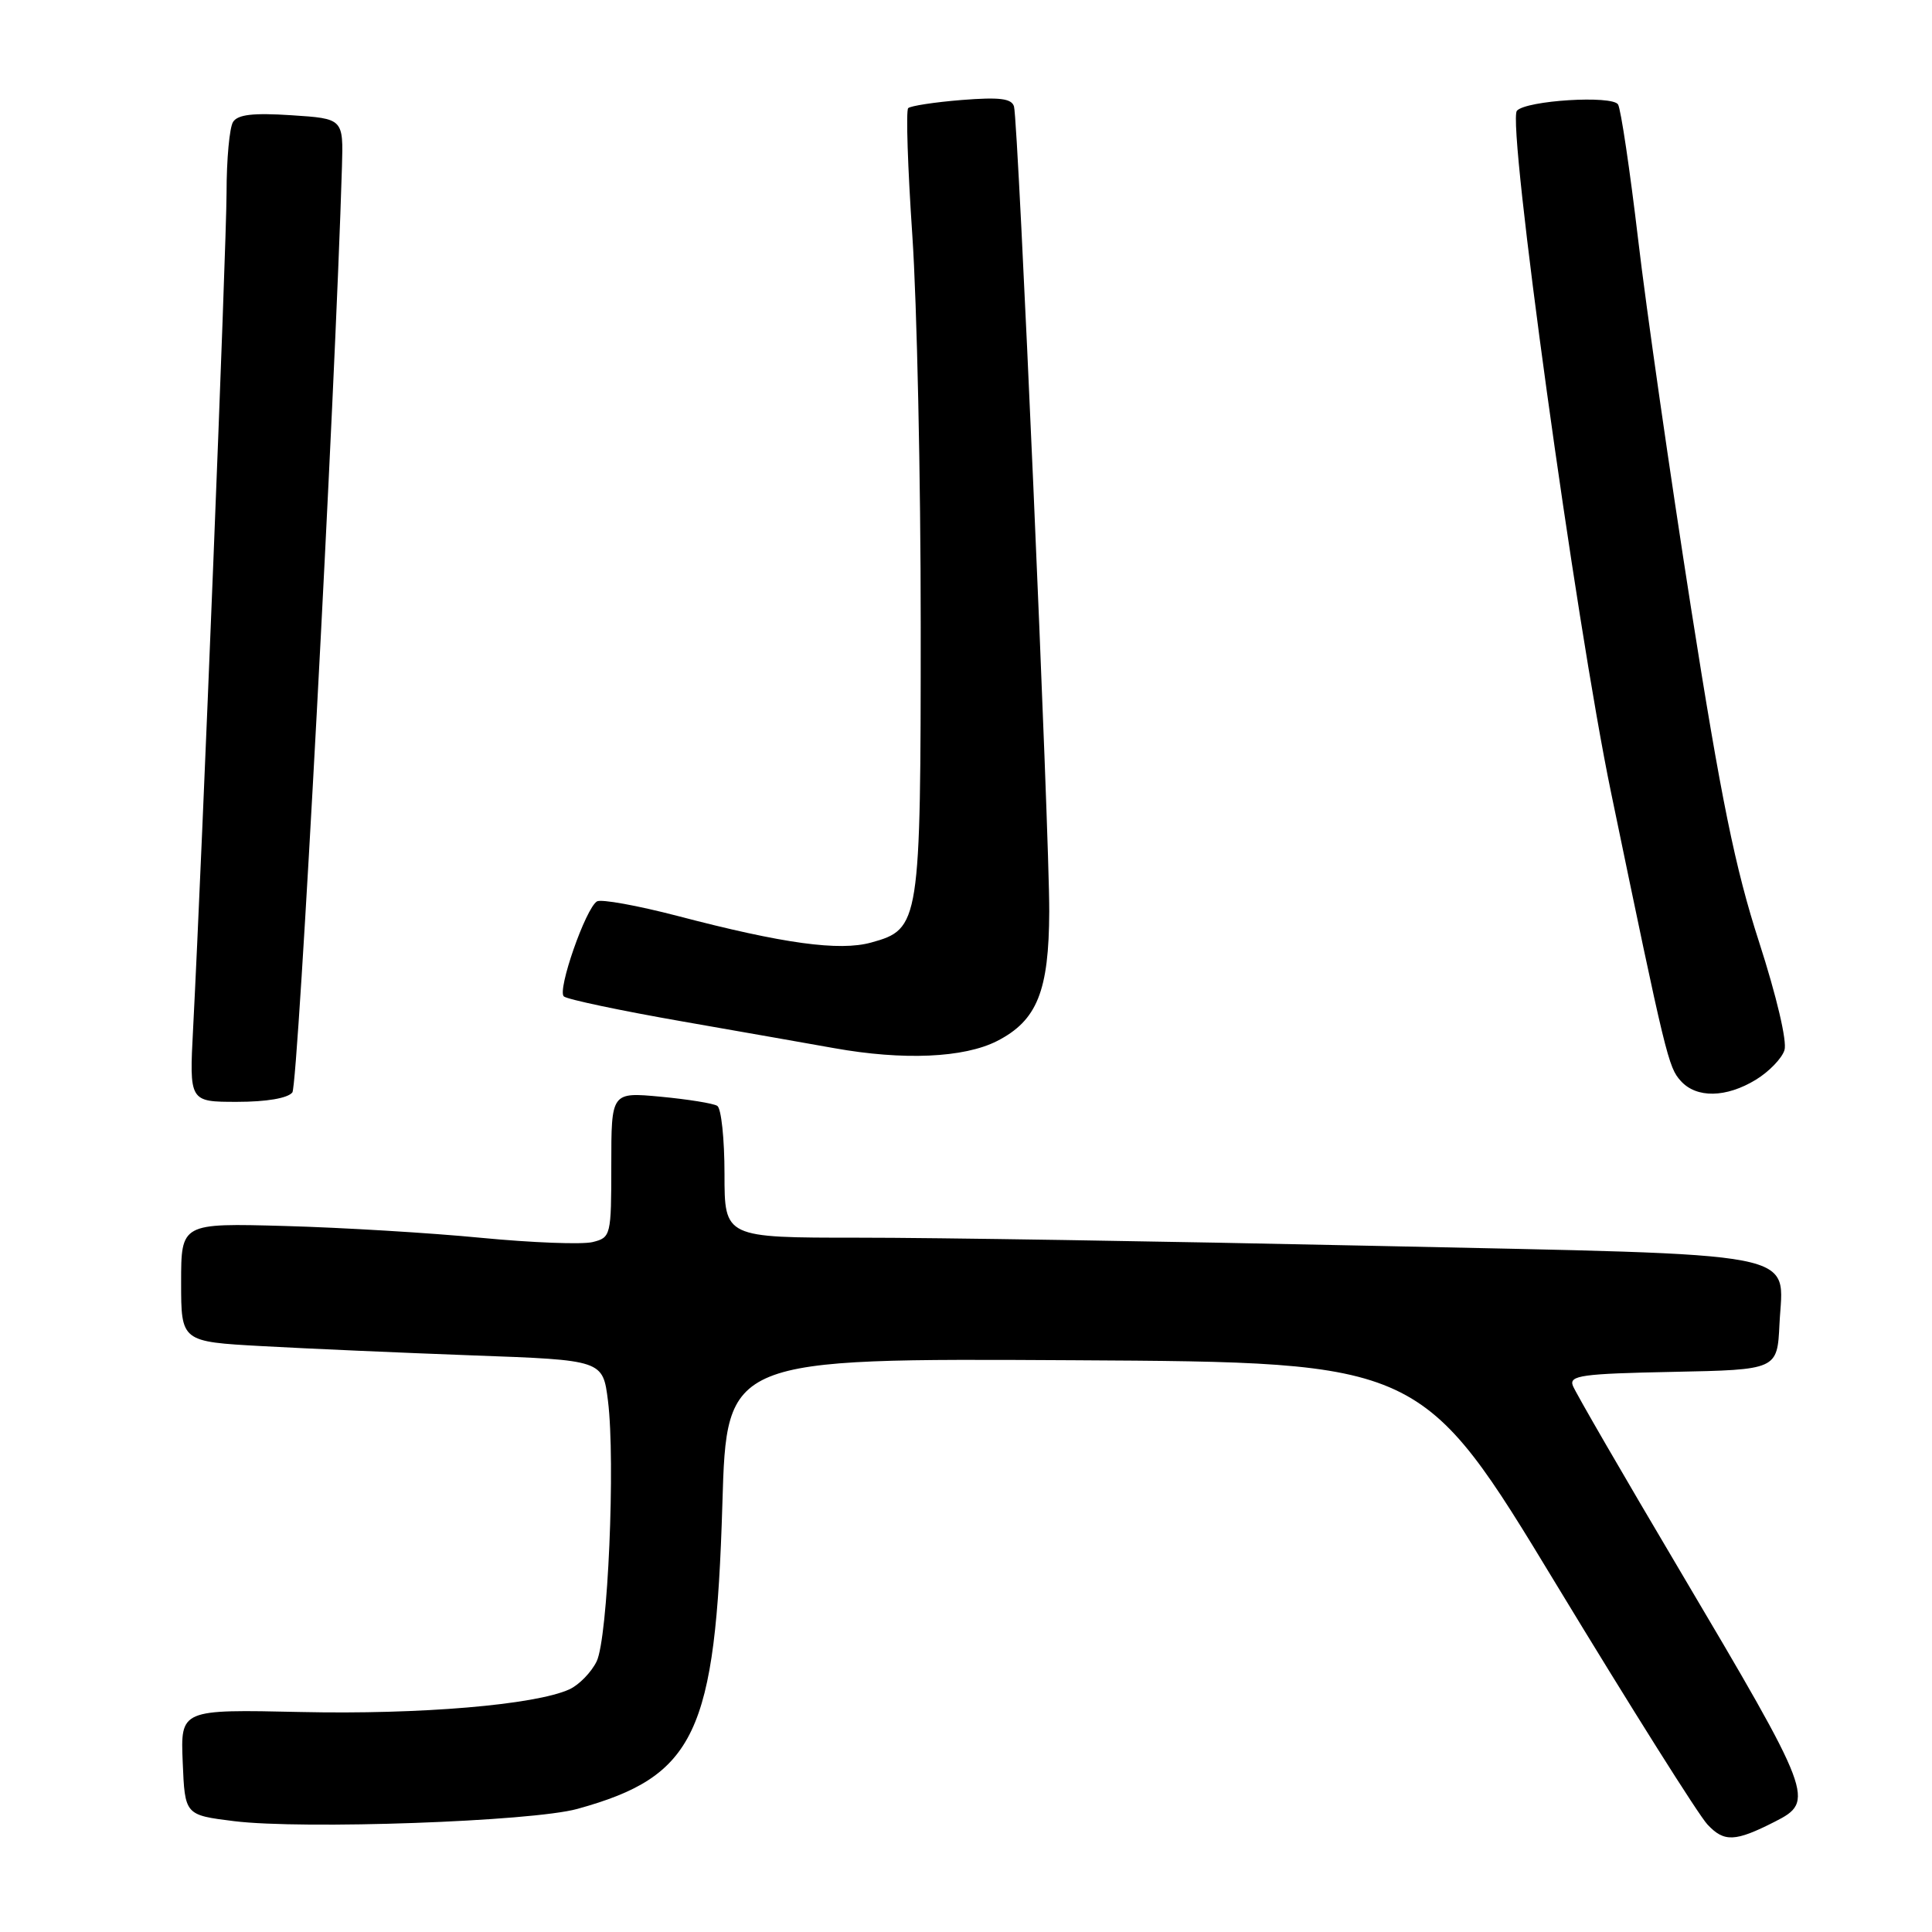 <?xml version="1.0" encoding="UTF-8" standalone="no"?>
<!DOCTYPE svg PUBLIC "-//W3C//DTD SVG 1.1//EN" "http://www.w3.org/Graphics/SVG/1.1/DTD/svg11.dtd" >
<svg xmlns="http://www.w3.org/2000/svg" xmlns:xlink="http://www.w3.org/1999/xlink" version="1.1" viewBox="0 0 256 256">
 <g >
 <path fill="currentColor"
d=" M 235.16 241.39 C 240.54 238.66 240.30 238.02 222.51 207.97 C 215.08 195.43 208.73 184.47 208.41 183.61 C 207.89 182.26 209.60 182.02 221.65 181.78 C 235.50 181.50 235.50 181.50 235.79 175.44 C 236.27 165.59 240.19 166.34 182.00 165.08 C 154.22 164.48 123.51 163.99 113.75 164.00 C 96.00 164.00 96.00 164.00 96.00 155.56 C 96.00 150.92 95.57 146.85 95.04 146.53 C 94.51 146.20 91.14 145.66 87.54 145.32 C 81.00 144.71 81.00 144.71 81.00 154.34 C 81.00 163.74 80.94 163.98 78.53 164.58 C 77.17 164.92 70.53 164.67 63.78 164.02 C 57.02 163.36 45.31 162.66 37.75 162.45 C 24.00 162.07 24.00 162.07 24.00 169.93 C 24.00 177.78 24.00 177.78 34.75 178.37 C 40.66 178.70 53.24 179.25 62.69 179.60 C 79.88 180.22 79.88 180.22 80.56 185.62 C 81.56 193.67 80.55 217.06 79.06 220.14 C 78.35 221.59 76.73 223.26 75.44 223.85 C 70.90 225.91 55.68 227.20 39.89 226.85 C 23.92 226.50 23.92 226.50 24.21 233.50 C 24.50 240.50 24.50 240.50 31.00 241.31 C 40.14 242.44 70.45 241.36 76.50 239.69 C 92.13 235.37 94.81 229.73 95.72 199.24 C 96.29 179.98 96.29 179.98 142.34 180.24 C 188.38 180.50 188.38 180.50 206.25 210.00 C 216.08 226.22 225.08 240.52 226.25 241.76 C 228.46 244.12 229.91 244.06 235.16 241.39 Z  M 38.74 144.75 C 39.51 143.77 44.41 52.33 45.31 22.11 C 45.50 15.72 45.50 15.72 38.62 15.27 C 33.55 14.94 31.51 15.17 30.88 16.16 C 30.41 16.90 30.02 21.12 30.02 25.54 C 30.00 32.82 26.82 112.45 25.59 136.25 C 25.08 146.00 25.08 146.00 31.42 146.00 C 35.30 146.00 38.14 145.52 38.74 144.75 Z  M 232.66 143.07 C 234.40 142.01 236.11 140.24 236.45 139.15 C 236.82 138.00 235.41 132.02 233.09 124.83 C 229.92 115.05 228.05 105.88 224.06 80.50 C 221.30 62.90 218.14 40.95 217.06 31.72 C 215.97 22.49 214.77 14.44 214.40 13.84 C 213.63 12.60 202.26 13.30 201.00 14.67 C 199.64 16.15 208.79 82.45 213.47 105.00 C 220.76 140.17 221.06 141.41 222.72 143.24 C 224.80 145.54 228.72 145.47 232.66 143.07 Z  M 132.12 137.94 C 137.42 135.23 138.99 131.34 139.03 120.78 C 139.07 110.74 134.93 16.07 134.36 14.11 C 134.05 13.05 132.47 12.85 127.42 13.25 C 123.83 13.54 120.64 14.03 120.34 14.33 C 120.03 14.63 120.28 22.23 120.89 31.22 C 121.50 40.20 122.00 63.43 122.00 82.83 C 122.00 122.43 121.89 123.11 115.44 124.89 C 111.22 126.06 103.79 125.04 89.79 121.37 C 84.45 119.98 79.64 119.11 79.10 119.44 C 77.60 120.36 73.81 131.22 74.71 132.03 C 75.14 132.42 82.25 133.92 90.50 135.36 C 98.75 136.80 107.75 138.39 110.50 138.88 C 119.70 140.53 127.72 140.18 132.12 137.94 Z "/>
</g>
</svg>